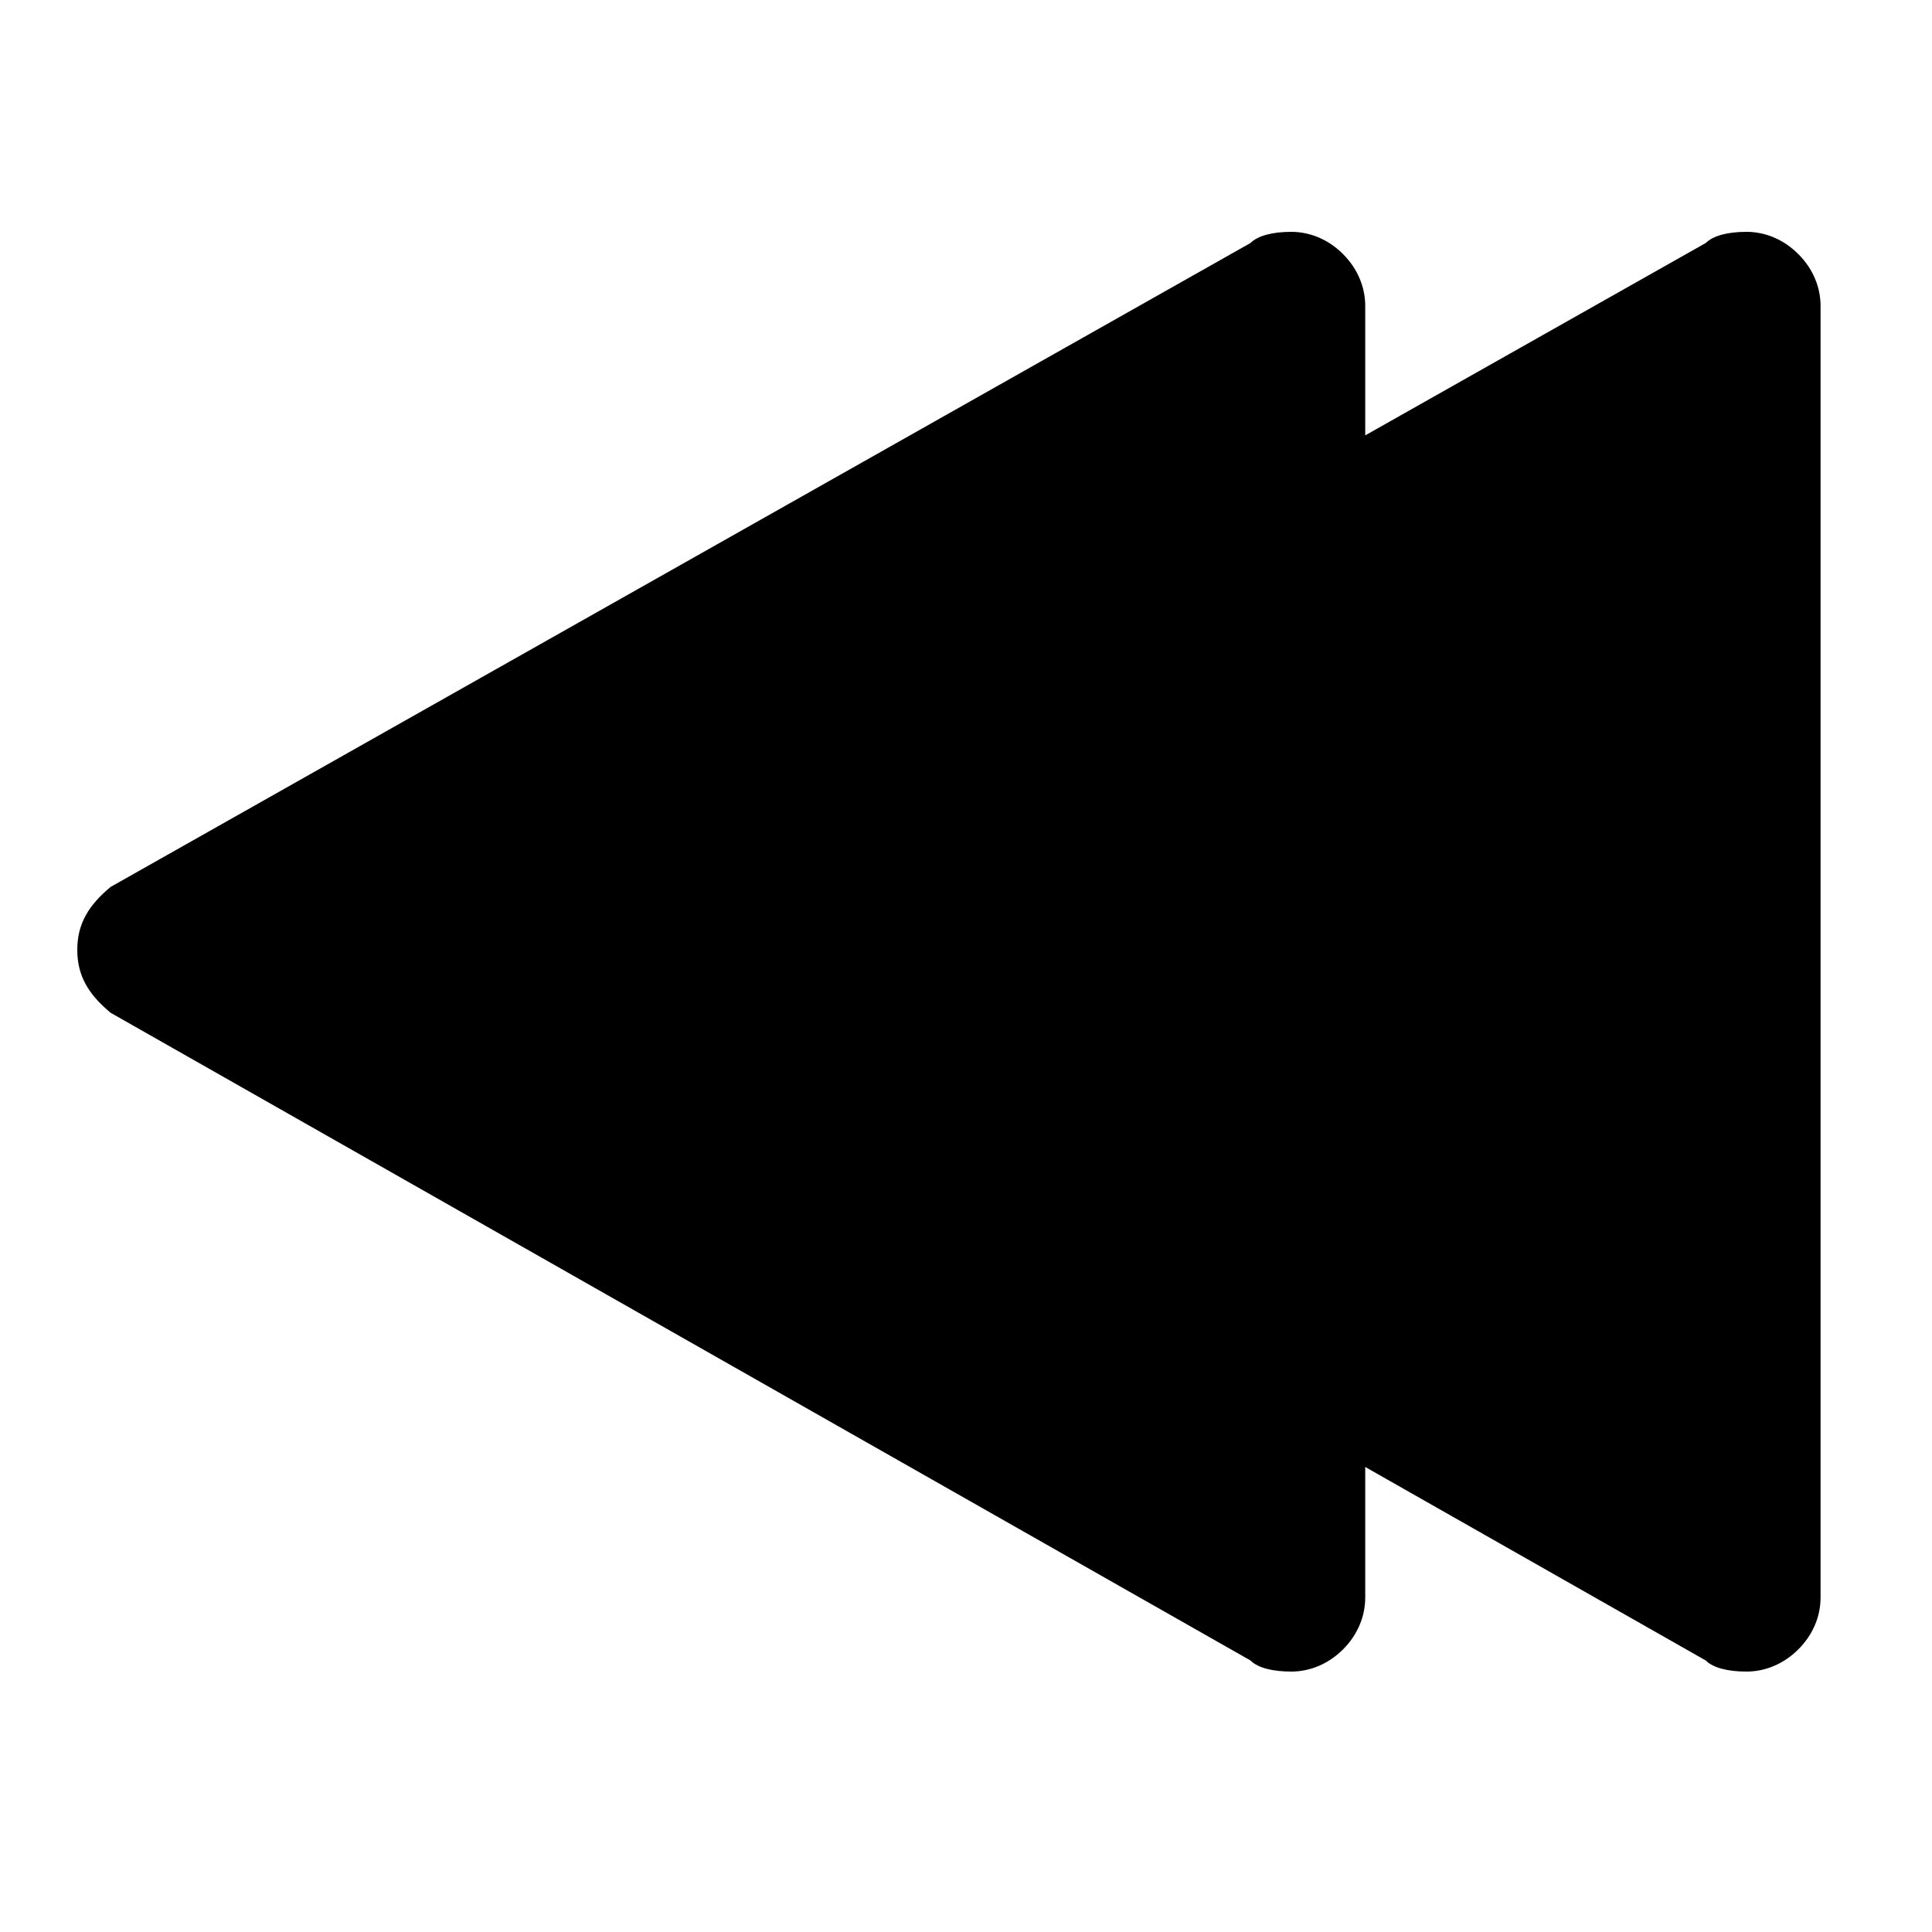 <svg xmlns="http://www.w3.org/2000/svg" viewBox="0 0 25 25" id="rewind-solid">
  <path d="M22.073,21.487 C22.073,21.487 7.323,13.105 7.323,13.105 C7.035,12.866 6.891,12.627 6.891,12.291 C6.891,11.956 7.035,11.716 7.323,11.477 C7.323,11.477 7.323,11.477 7.323,11.477 C7.323,11.477 22.073,3.144 22.073,3.144 C22.17,3.048 22.361,3 22.6,3 C22.839,3 23.079,3.096 23.27,3.288 C23.462,3.479 23.558,3.719 23.558,3.958 C23.558,3.958 23.558,3.958 23.558,3.958 C23.558,3.958 23.558,20.673 23.558,20.673 C23.558,20.912 23.462,21.152 23.27,21.343 C23.079,21.534 22.839,21.63 22.6,21.63 C22.361,21.63 22.169,21.583 22.073,21.487 C22.073,21.487 22.073,21.487 22.073,21.487 Z M16.182,21.487 C16.182,21.487 1.431,13.105 1.431,13.105 C1.144,12.866 1,12.627 1,12.291 C1,11.956 1.144,11.716 1.431,11.477 C1.431,11.477 1.431,11.477 1.431,11.477 C1.431,11.477 16.182,3.144 16.182,3.144 C16.278,3.048 16.47,3 16.709,3 C16.948,3 17.188,3.096 17.379,3.288 C17.57,3.479 17.666,3.719 17.666,3.958 C17.666,3.958 17.666,3.958 17.666,3.958 C17.666,3.958 17.666,20.673 17.666,20.673 C17.666,20.912 17.57,21.152 17.379,21.343 C17.188,21.534 16.948,21.63 16.709,21.63 C16.47,21.63 16.277,21.583 16.182,21.487 C16.182,21.487 16.182,21.487 16.182,21.487 Z"/>
  <title>Rewind Solid</title>
</svg>